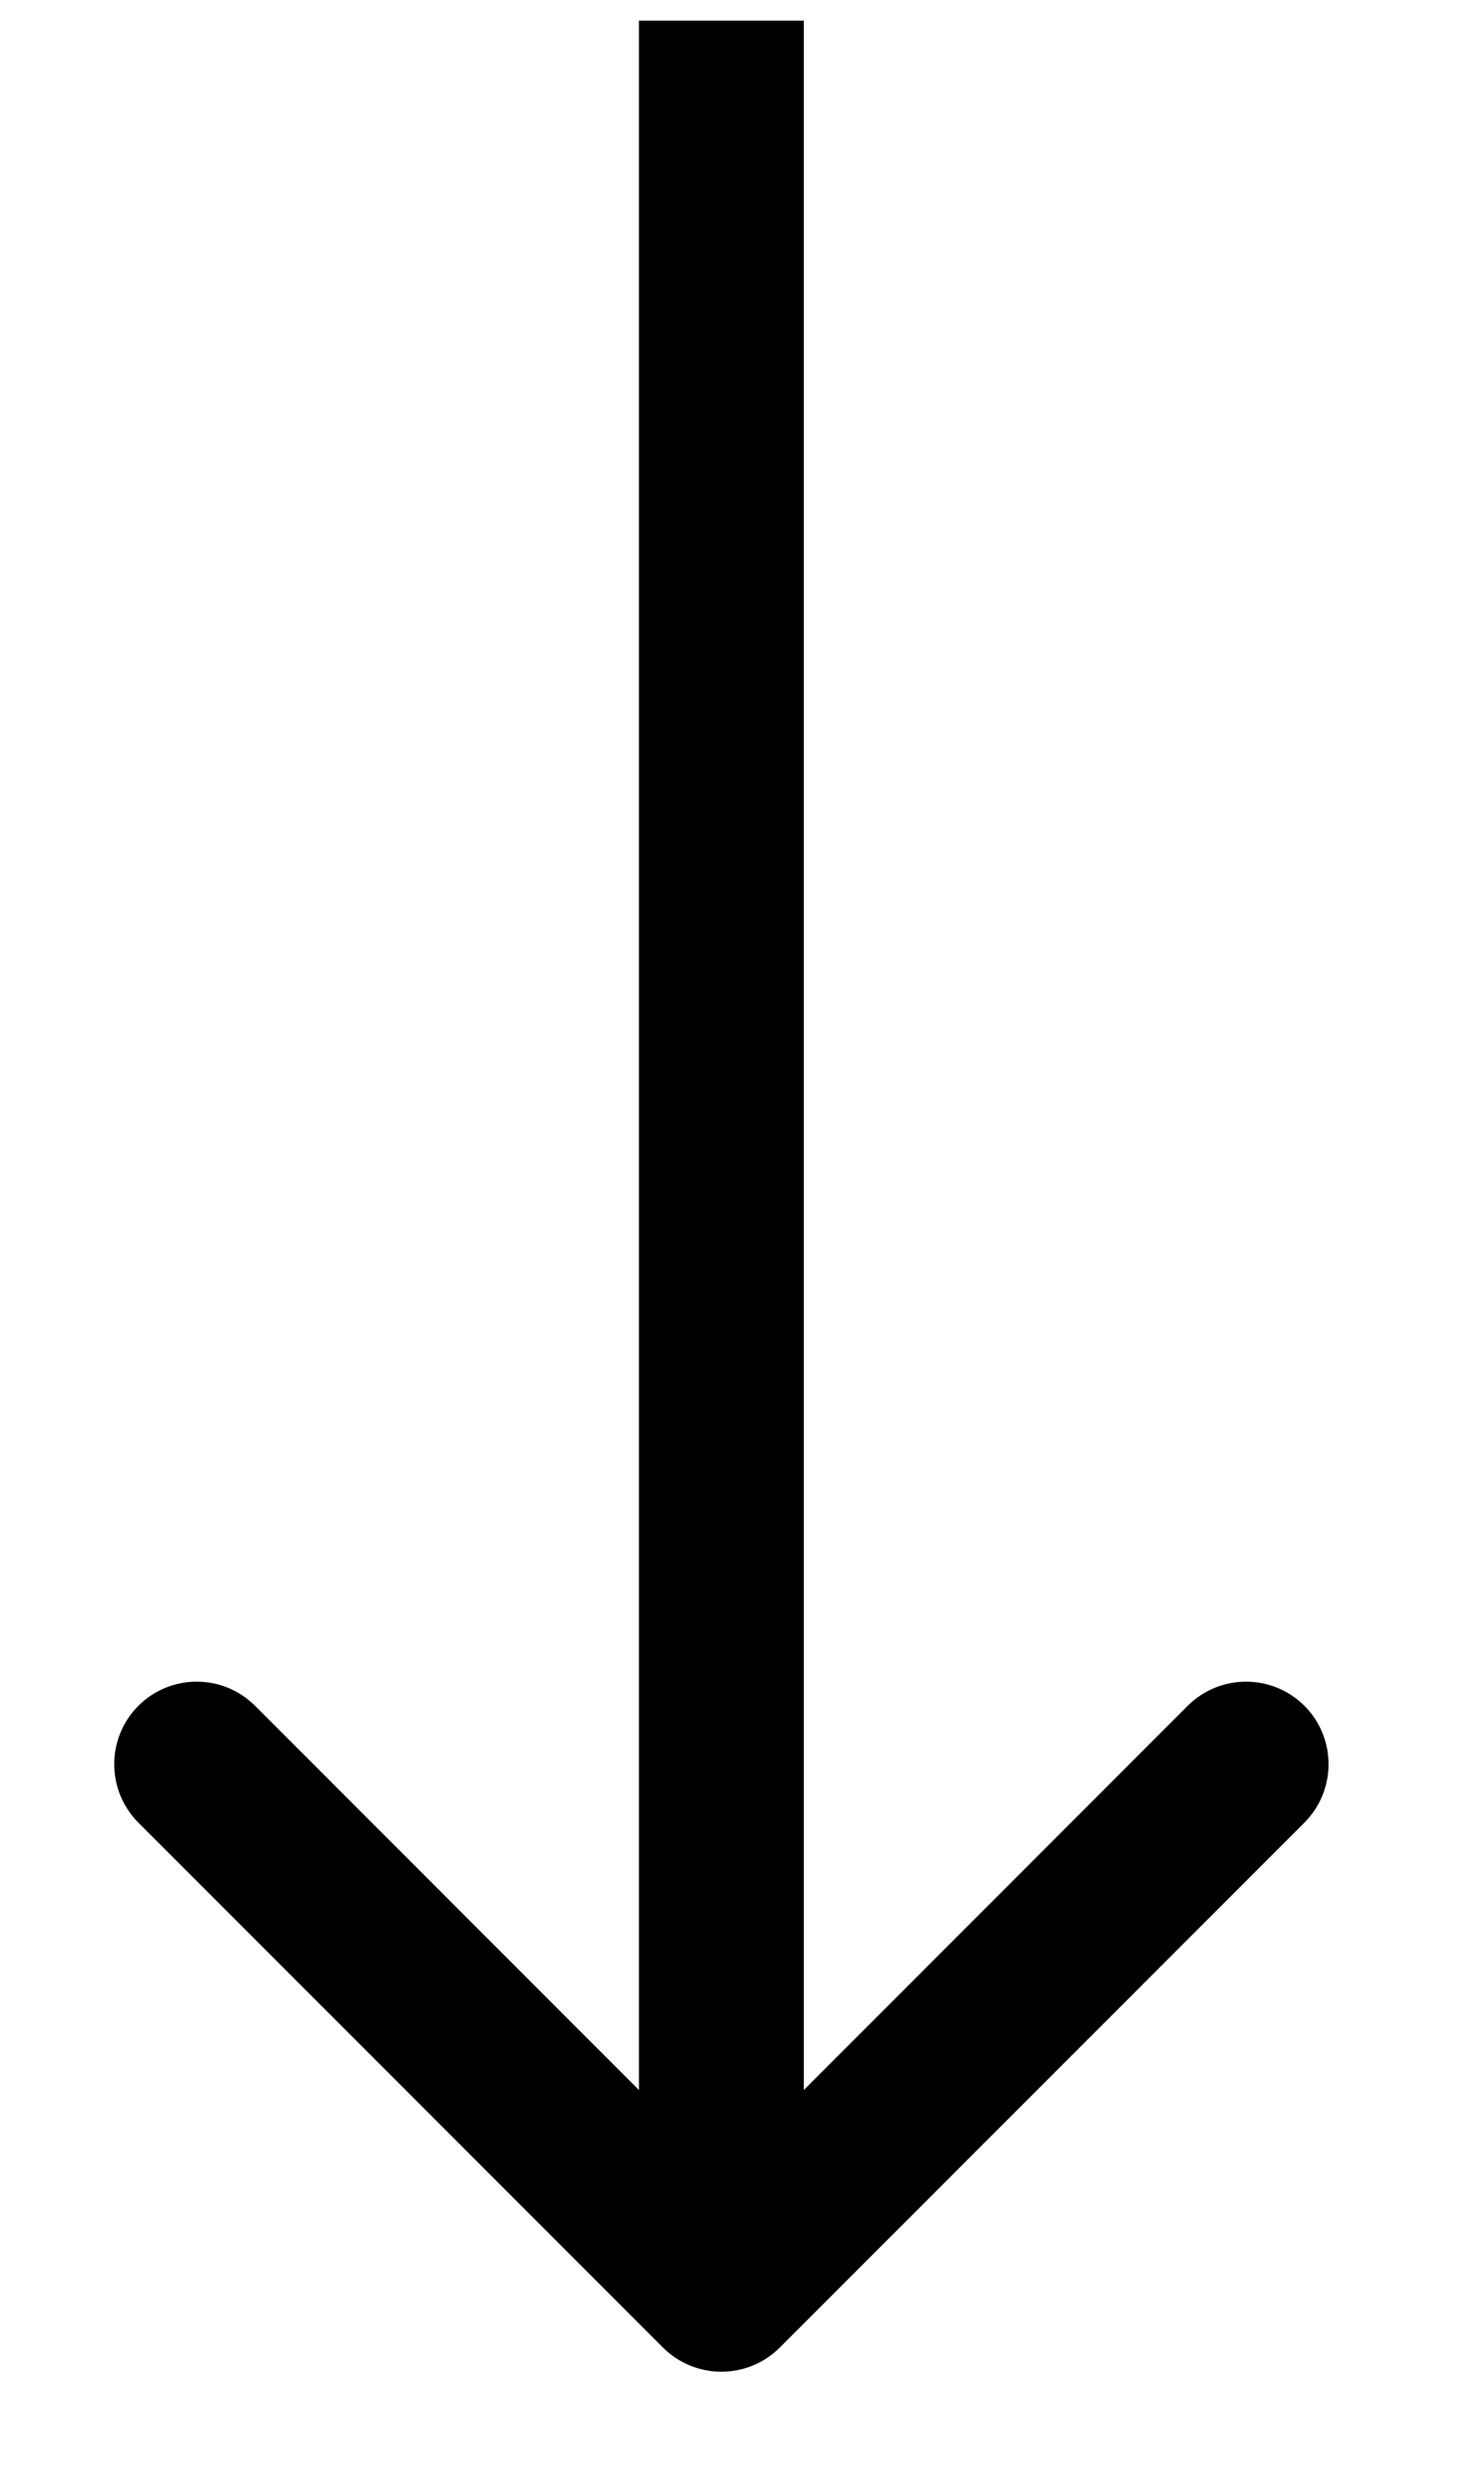 <svg width="9" height="15" viewBox="0 0 9 15" fill="none" xmlns="http://www.w3.org/2000/svg">
<path d="M4.021 14.229C4.217 14.424 4.533 14.424 4.729 14.229L7.911 11.047C8.106 10.851 8.106 10.535 7.911 10.339C7.715 10.144 7.399 10.144 7.203 10.339L4.375 13.168L1.547 10.339C1.351 10.144 1.035 10.144 0.839 10.339C0.644 10.535 0.644 10.851 0.839 11.047L4.021 14.229ZM3.875 0.125L3.875 13.875L4.875 13.875L4.875 0.125L3.875 0.125Z" fill="black"/>
</svg>
